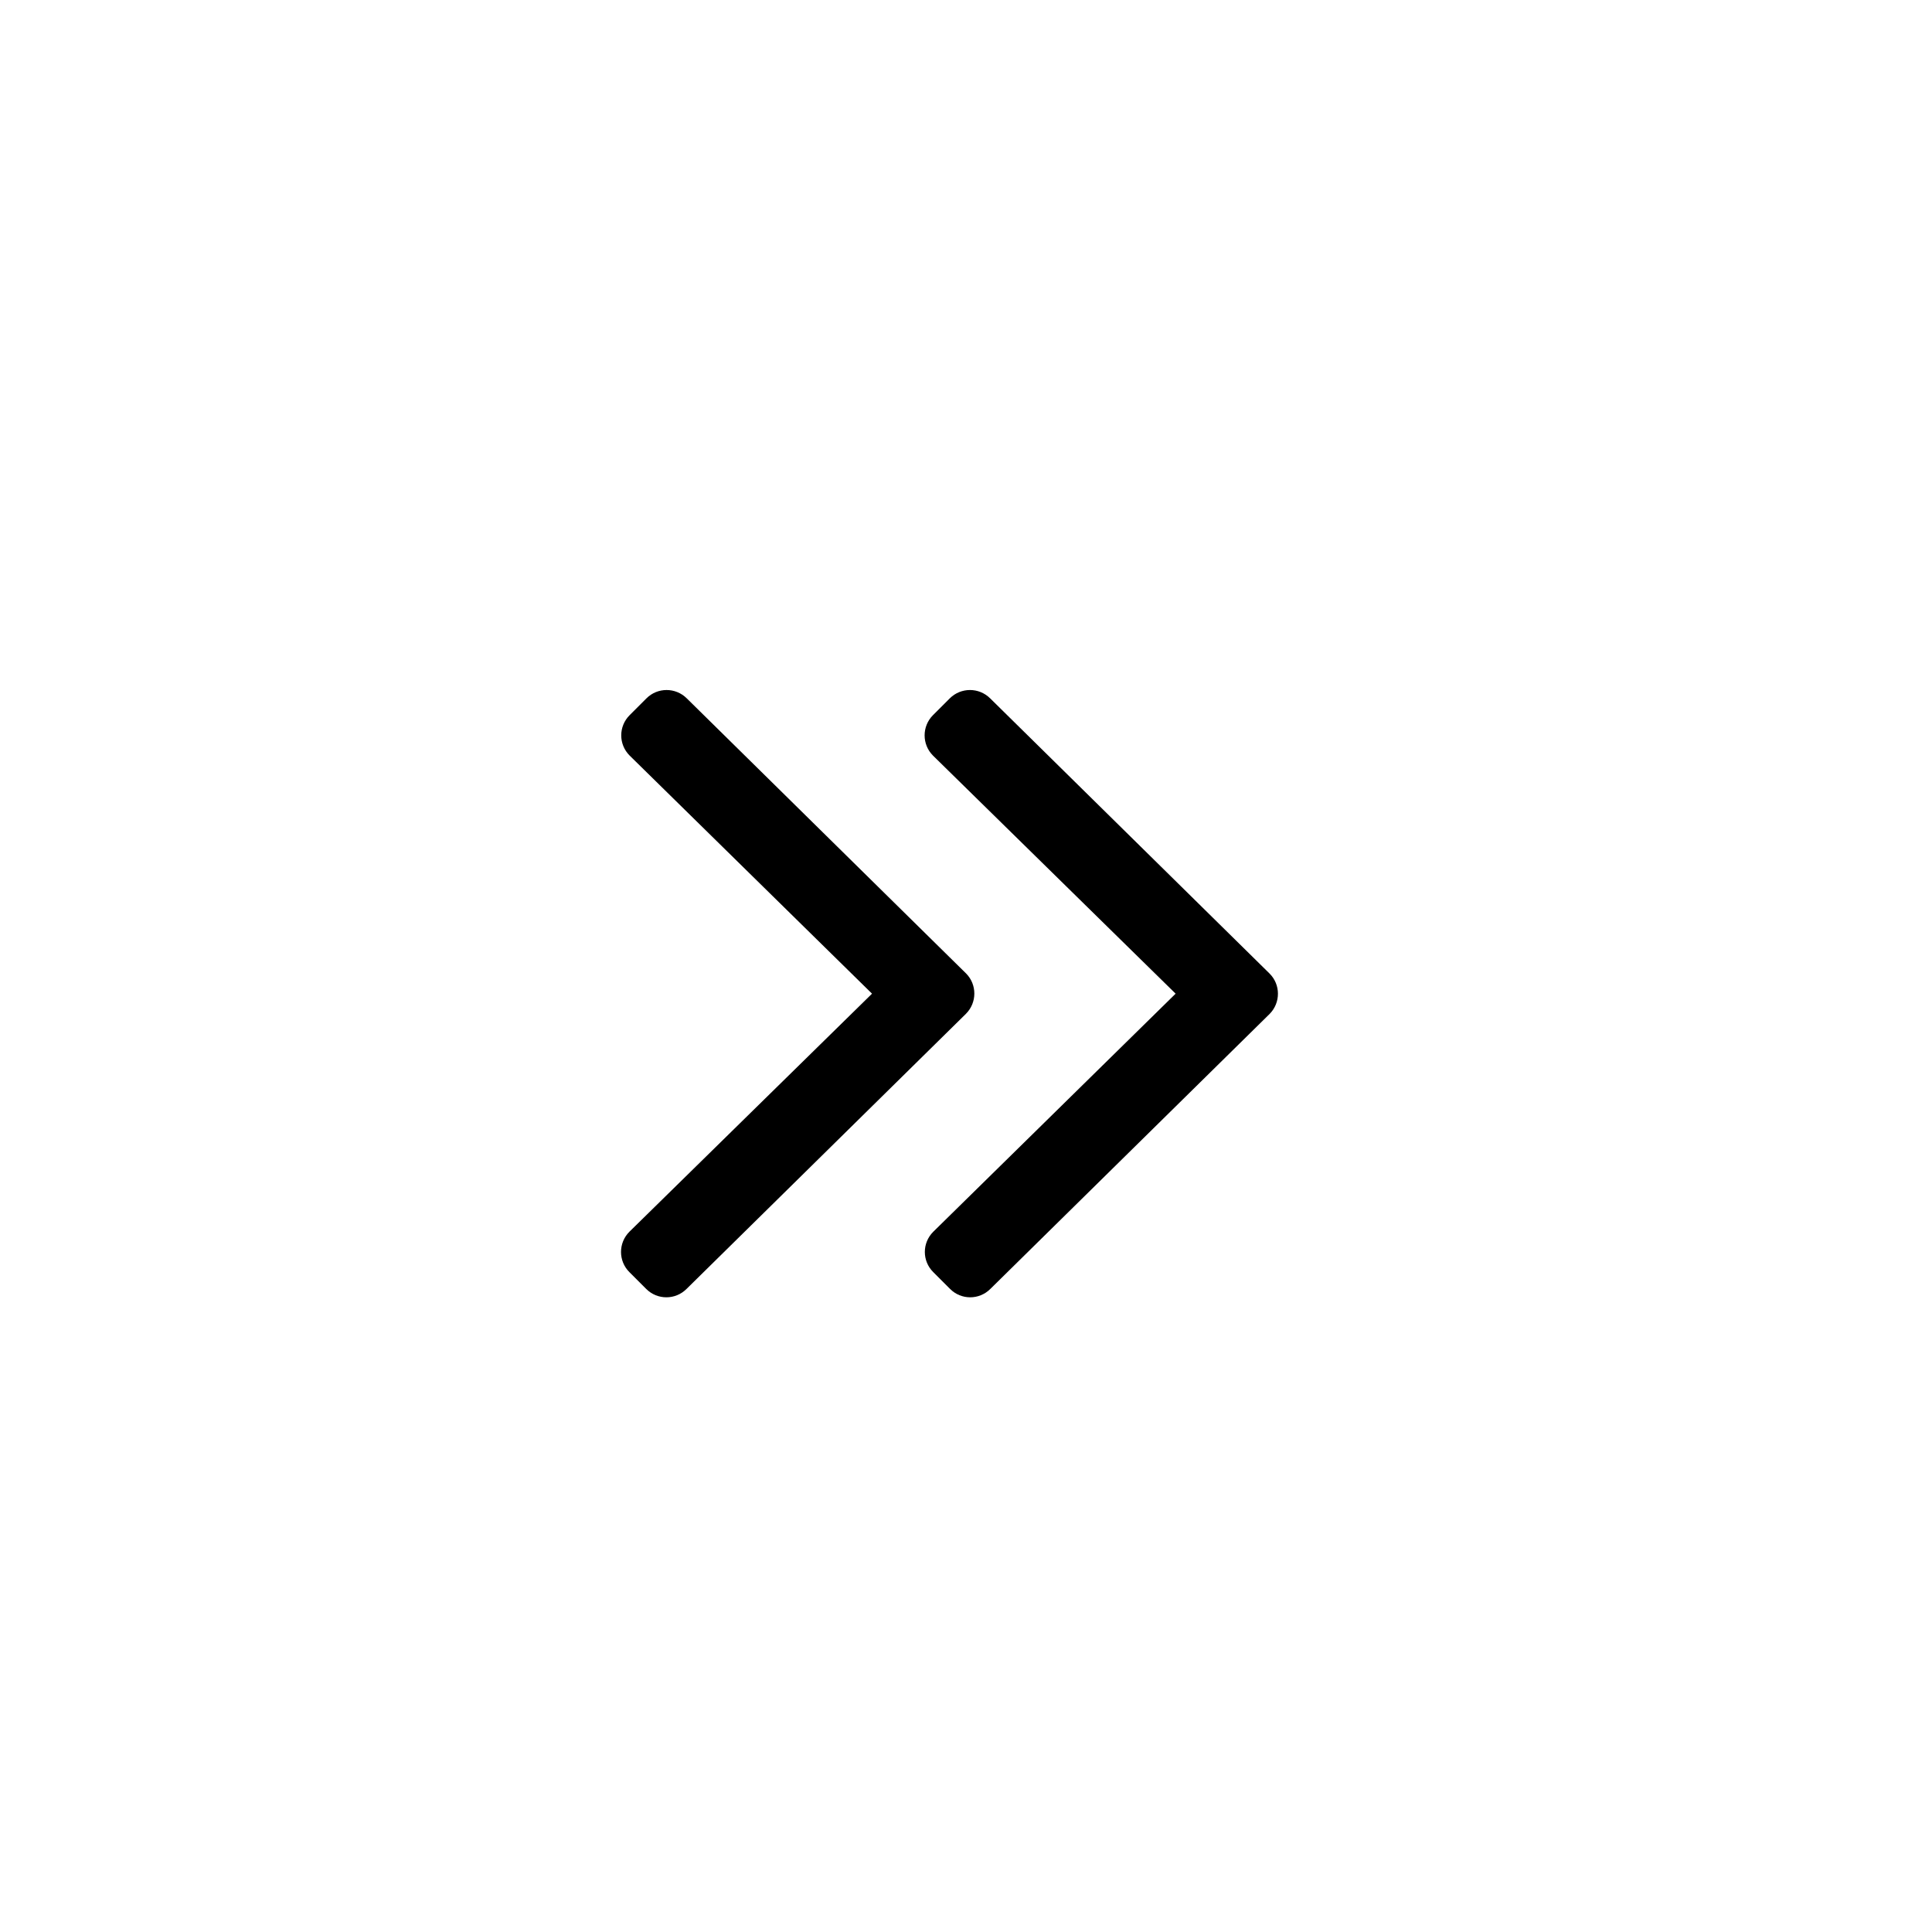 <svg width="28" height="28" viewBox="0 0 28 28" fill="none" xmlns="http://www.w3.org/2000/svg">
<path d="M13.999 14.693L9.95 18.68C9.788 18.842 9.527 18.842 9.365 18.68L9.121 18.436C8.96 18.275 8.96 18.014 9.121 17.852L12.638 14.401L9.125 10.95C8.963 10.788 8.963 10.527 9.125 10.365L9.369 10.121C9.53 9.96 9.791 9.96 9.953 10.121L14.002 14.109C14.161 14.27 14.161 14.531 13.999 14.693ZM18.399 14.109L14.35 10.121C14.188 9.96 13.927 9.96 13.765 10.121L13.521 10.365C13.36 10.527 13.36 10.788 13.521 10.95L17.038 14.401L13.525 17.852C13.363 18.014 13.363 18.275 13.525 18.436L13.769 18.68C13.93 18.842 14.191 18.842 14.353 18.68L18.402 14.693C18.561 14.531 18.561 14.27 18.399 14.109Z" fill="black"/>
</svg>
